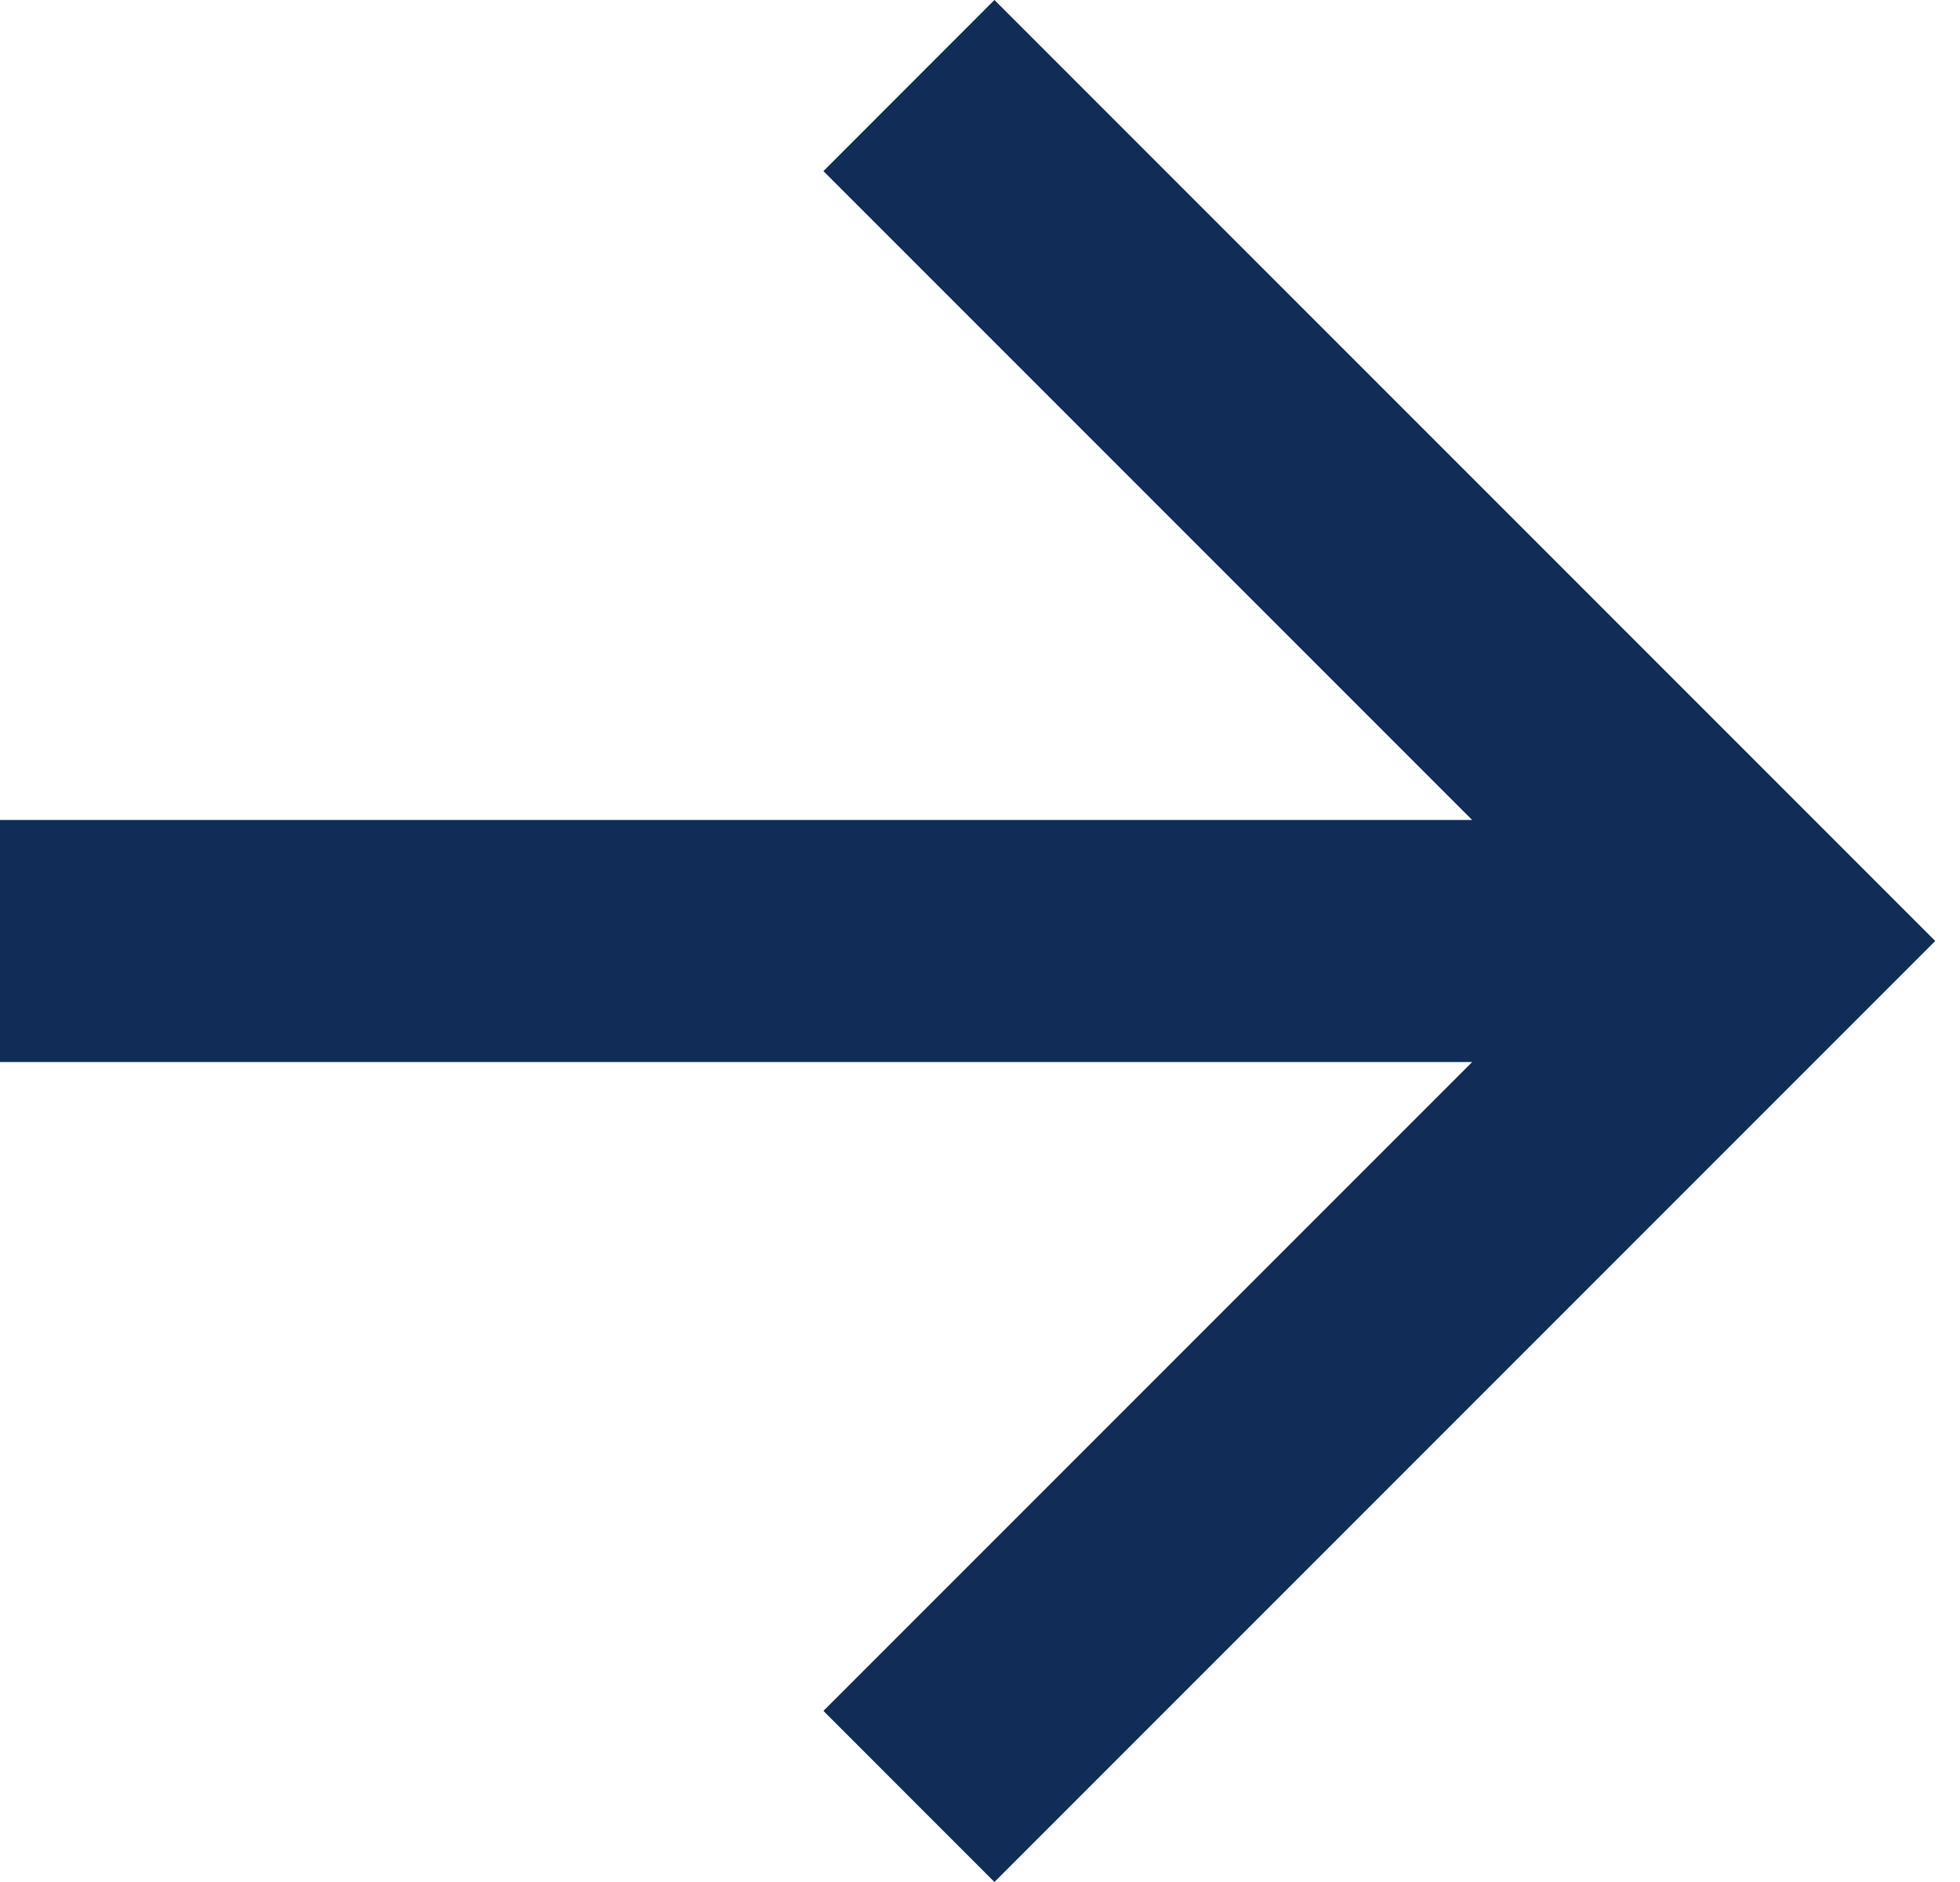 <svg width="25" height="24" viewBox="0 0 25 24" fill="none" xmlns="http://www.w3.org/2000/svg">
<path d="M18.778 10.457L10.503 2.182L12.684 0L24.684 12L12.684 24L10.503 21.818L18.778 13.543H0V10.457H18.778Z" fill="#102C57"/>
</svg>
